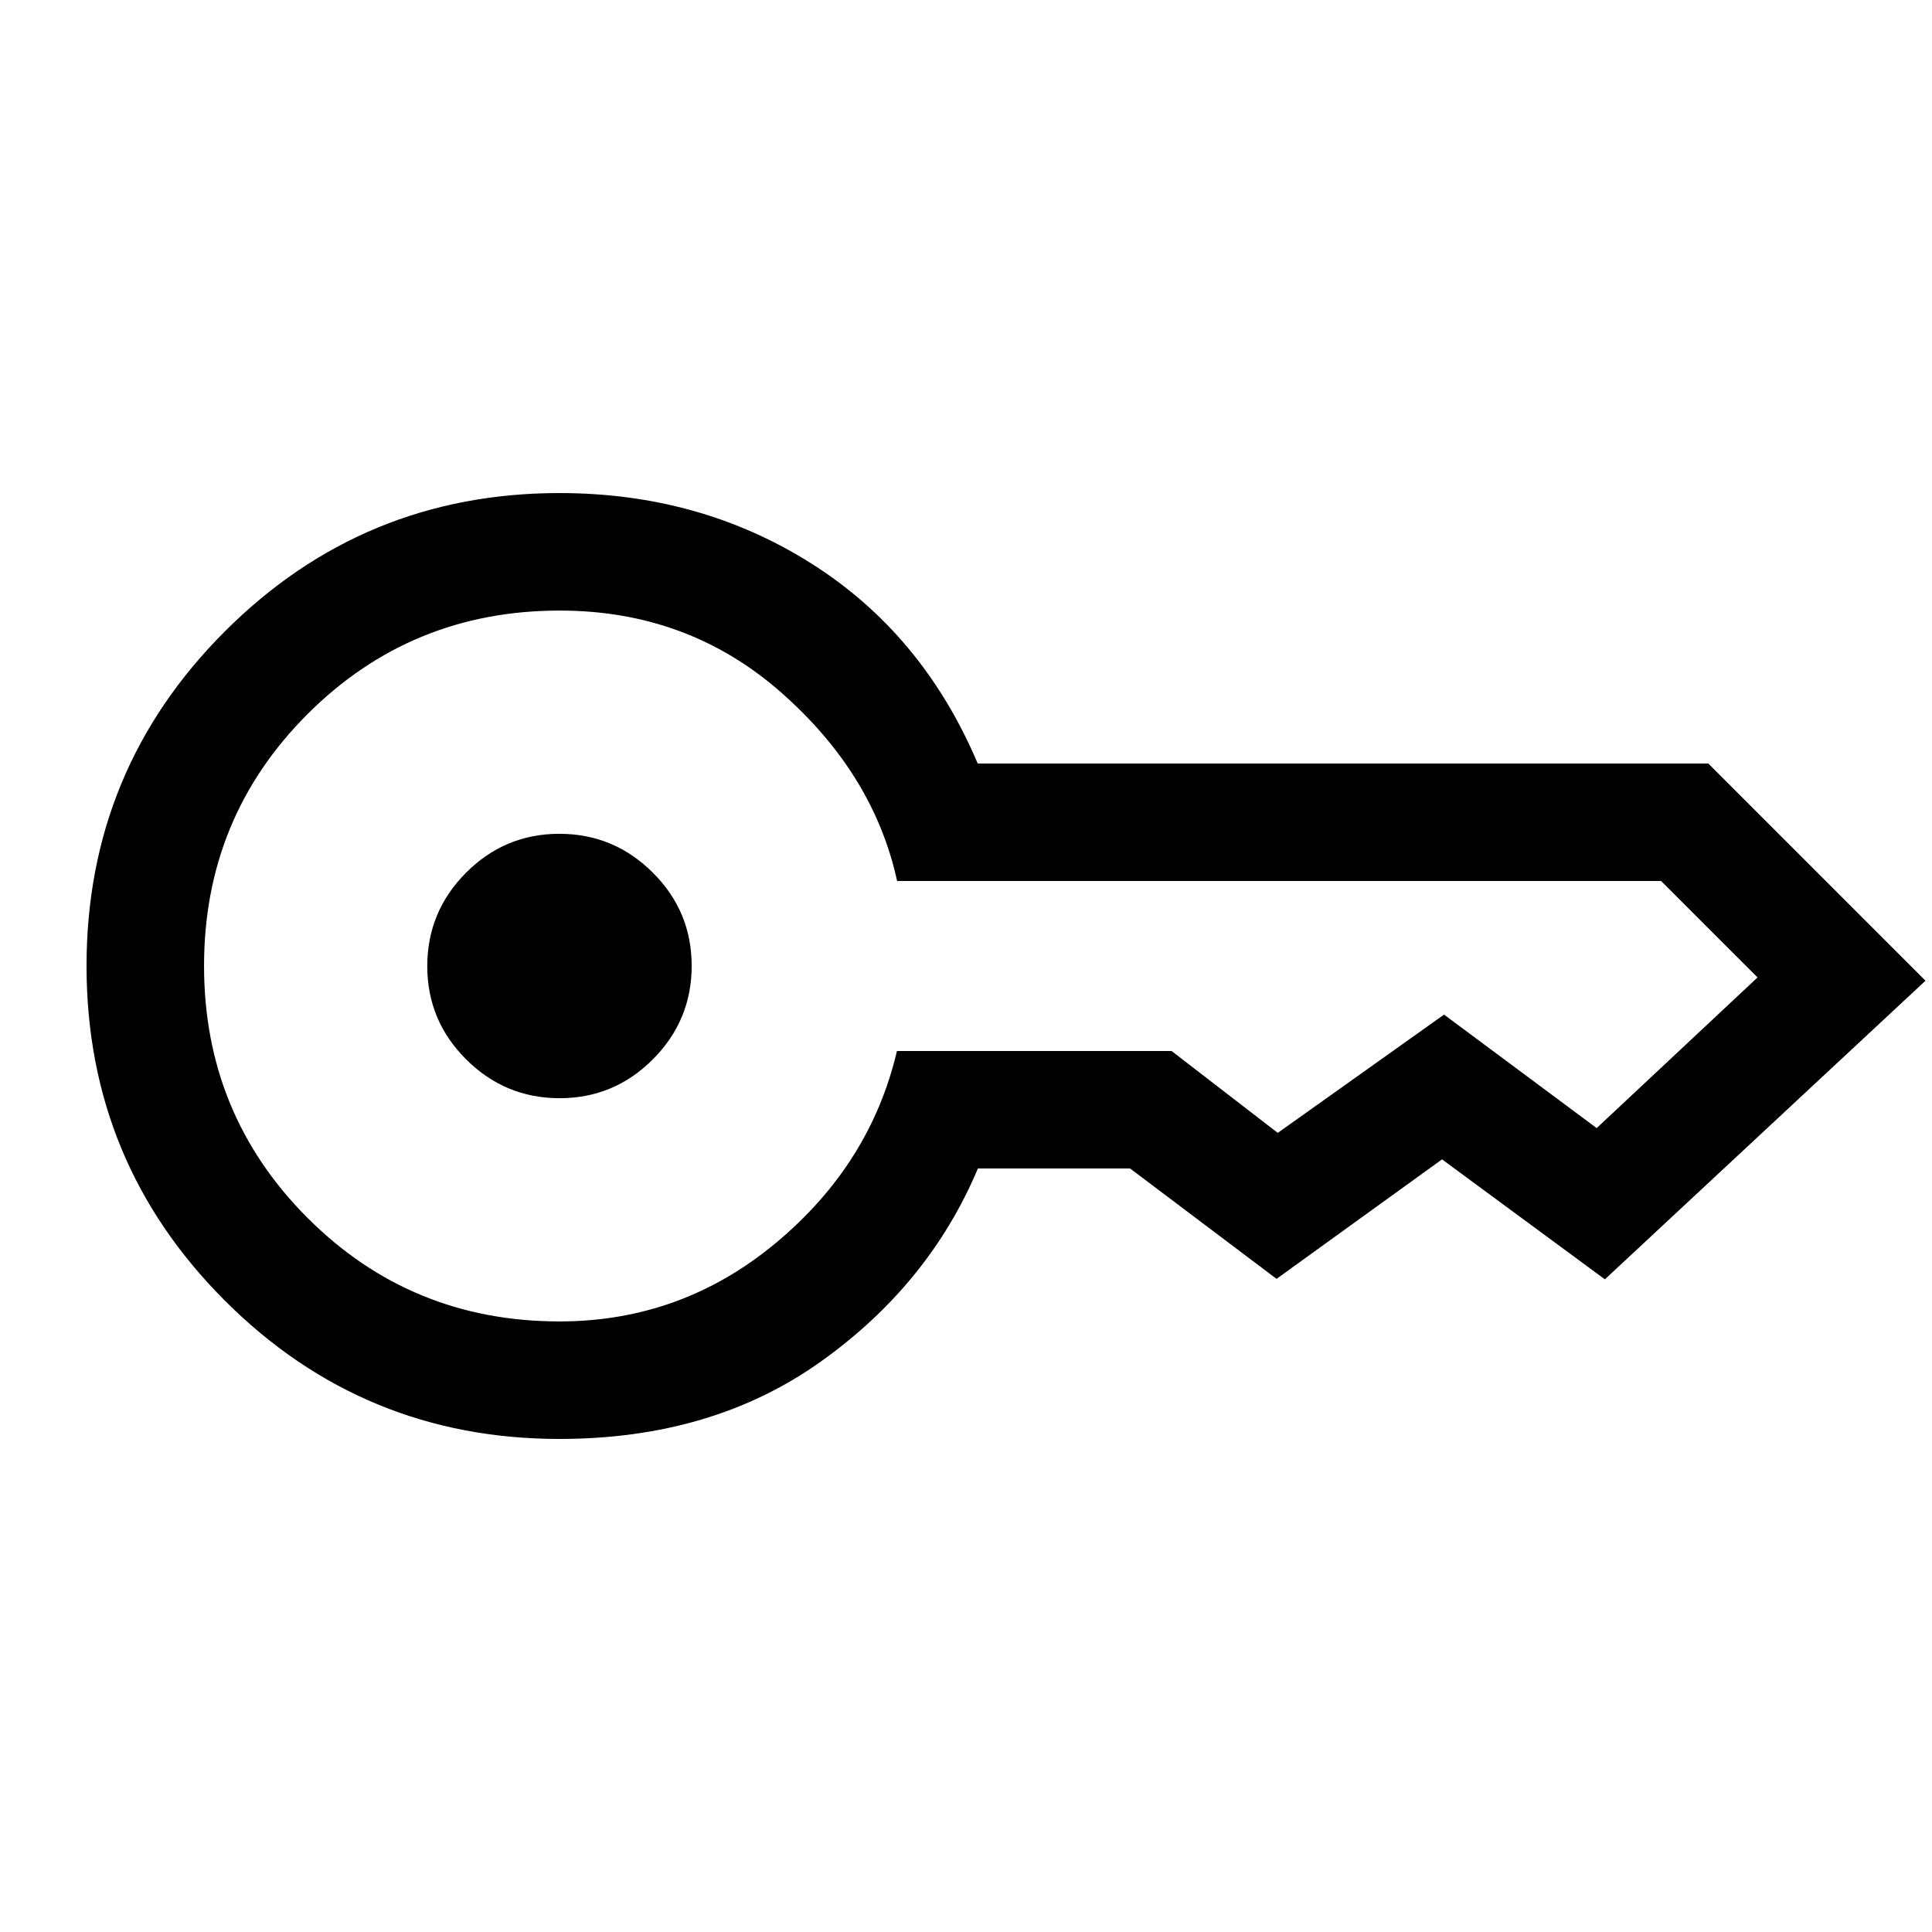 <svg xmlns="http://www.w3.org/2000/svg" height="48" viewBox="0 -960 960 960" width="48"><path d="M278.08-414.31q-27.08 0-46.43-19.26-19.34-19.27-19.34-46.35 0-27.08 19.26-46.43 19.27-19.34 46.35-19.34 27.08 0 46.43 19.26 19.34 19.27 19.34 46.35 0 27.08-19.26 46.43-19.27 19.34-46.35 19.34ZM278-245q-97.54 0-166.27-68.73T43-480q0-97.54 68.73-166.27T278-715q69.77 0 125.15 35 55.39 35 82.68 99.39h363.02l107.92 107.92-159.31 148.38-80.92-59.61-82.23 59.38-72.77-54.85h-75.62q-24.31 57.7-78.19 96.04Q353.85-245 278-245Zm0-58.39q60.77 0 107.65-39.11 46.89-39.12 60.04-95.27h136.46l52.77 40.69 82.62-58.77 75.84 56.39 79.93-74.85-47.93-47.92H445.77q-11.62-53.31-57.81-93.85-46.19-40.53-109.86-40.53-73.79 0-125.25 51.4-51.46 51.4-51.46 125.15t51.41 125.21q51.42 51.46 125.2 51.46Z"/></svg>